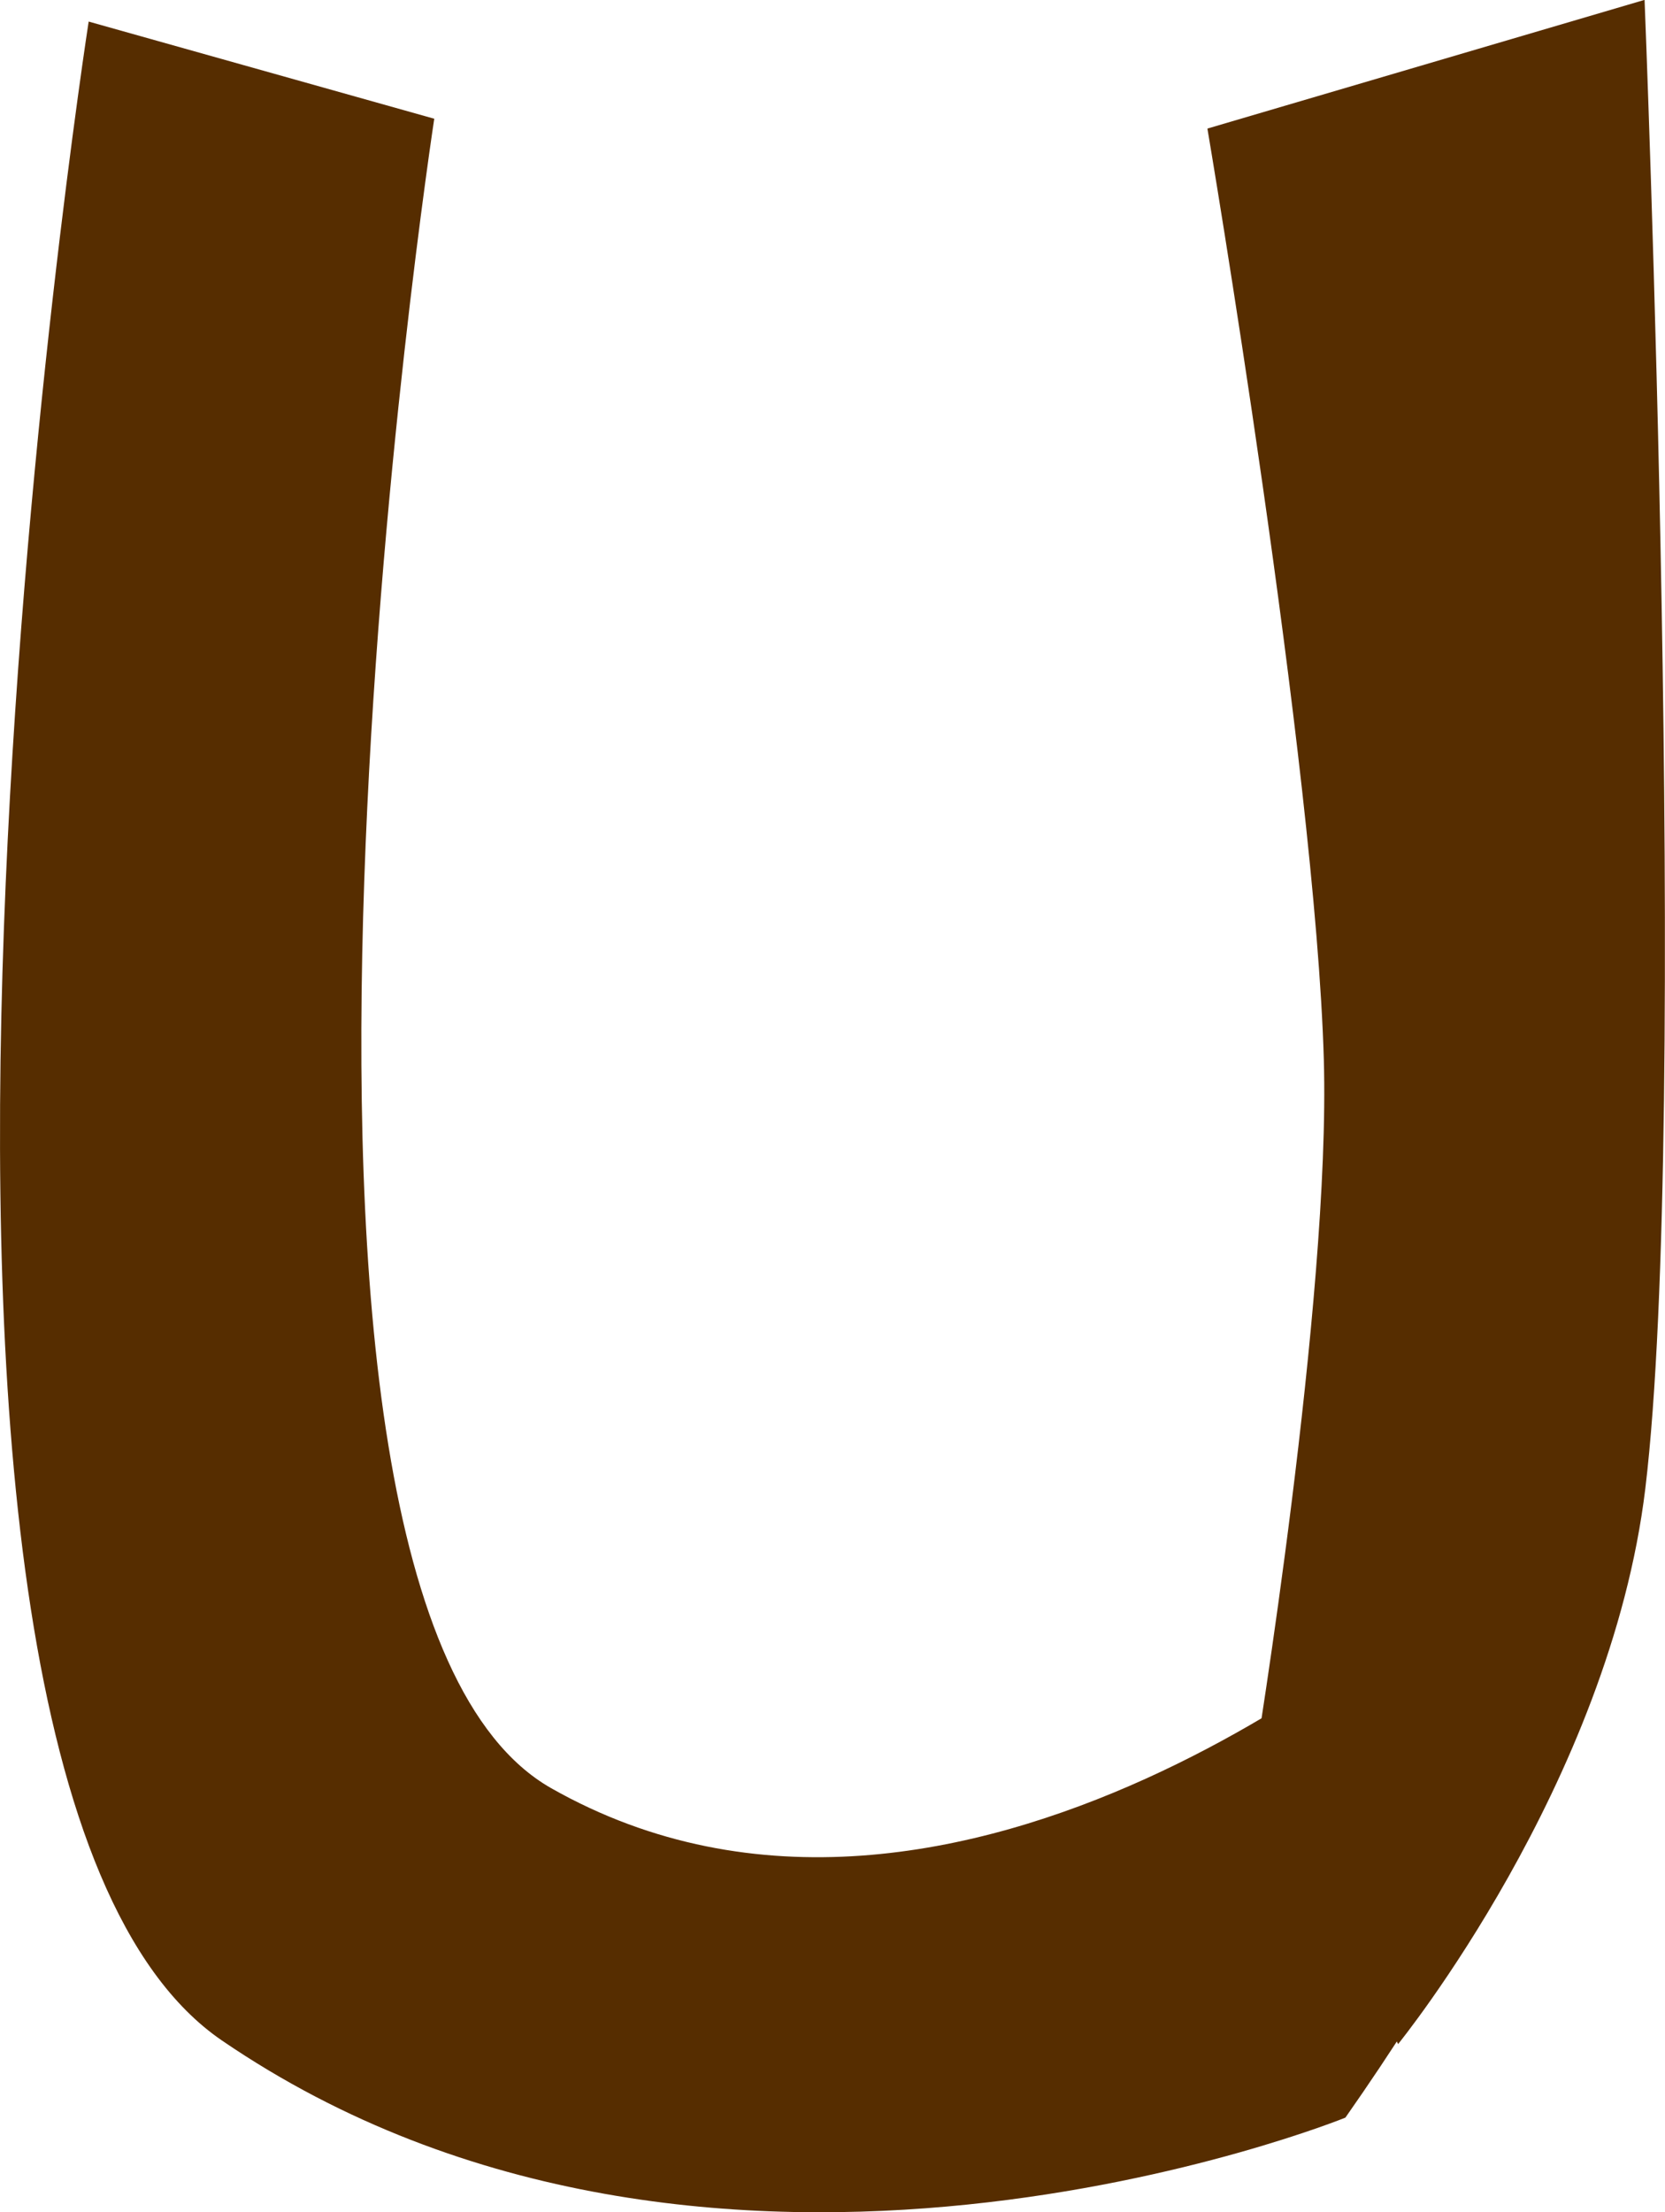 <svg version="1.1" xmlns="http://www.w3.org/2000/svg" xmlns:xlink="http://www.w3.org/1999/xlink" width="13.201" height="17.533" viewBox="0,0,13.201,17.533"><g transform="translate(-232.605,-189.309)"><g data-paper-data="{&quot;isPaintingLayer&quot;:true}" fill="#562d00" fill-rule="nonzero" stroke="none" stroke-width="0" stroke-linecap="butt" stroke-linejoin="miter" stroke-miterlimit="10" stroke-dasharray="" stroke-dashoffset="0" style="mix-blend-mode: normal"><path d="M234.365,205.481c-3.201,-2.185 -1.057,-16.001 -1.057,-16.001l2.74,0.77c0,0 -1.789,11.69 0.927,13.231c3.232,1.833 7.009,-1.527 7.009,-1.527c0,0 2.353,-0.238 -0.712,4.138c0,0 -5.023,2.041 -8.907,-0.611z"/><path d="M243.69,205.509l-1.14,-2.218c0,0 0.606,-3.681 0.551,-5.584c-0.067,-2.331 -0.923,-7.379 -0.923,-7.379l3.466,-1.02c0,0 0.359,8.869 0.006,11.798c-0.282,2.337 -1.96,4.403 -1.96,4.403z"/></g></g></svg>